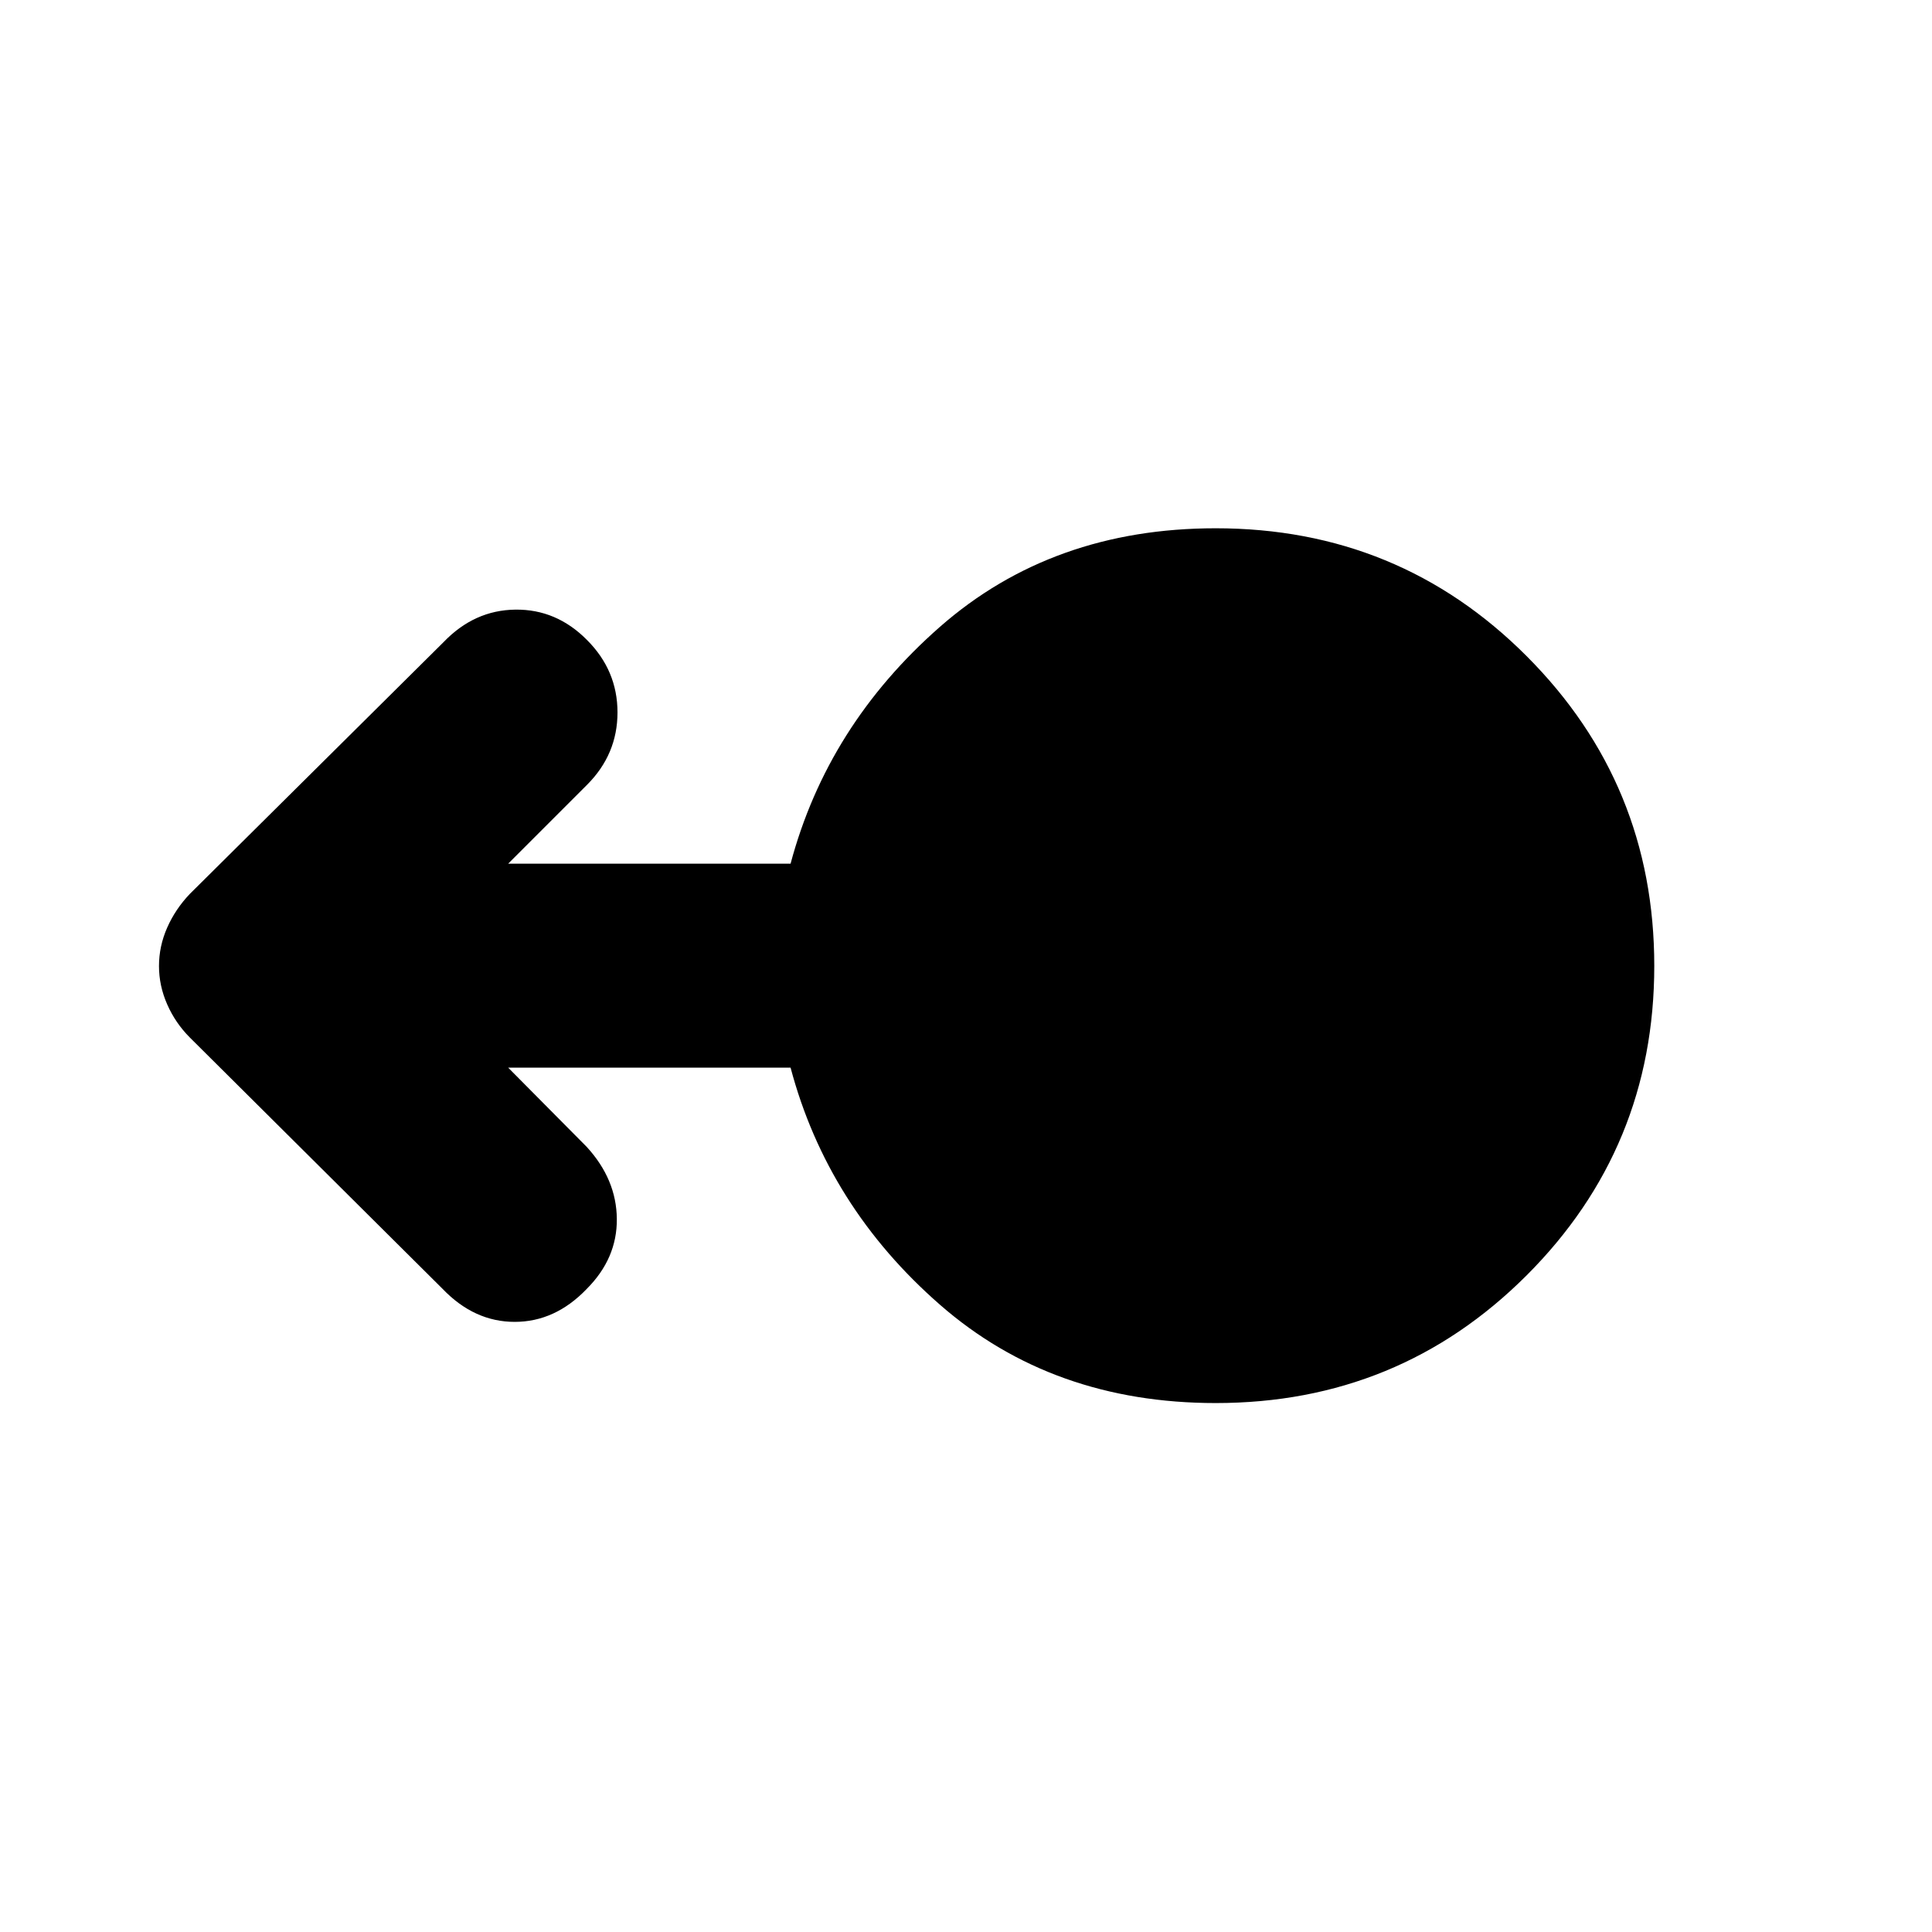 <svg xmlns="http://www.w3.org/2000/svg" height="40" viewBox="0 -960 960 960" width="40"><path d="M604.1-262.83q-81.1 0-137.02-48.84-55.91-48.83-74.25-117.83H252.5l39 39.33q14.83 16.17 15 35.84.17 19.66-15 34.83-15.67 16.33-35.75 16.33t-35.81-16.38L94.39-444.4q-7.2-7.2-11.29-16.48Q79-470.17 79-480q0-9.83 4.08-19.08 4.09-9.25 11.25-16.75l126.11-125.14q15.23-15.86 35.64-16.11 20.42-.25 35.59 15.08 15.16 15.17 15.16 36t-15.16 36l-39.17 39.17h140.33q18.34-68.67 74.19-117.67 55.86-49 137.06-49 91.09 0 154.5 63.53Q822-570.45 822-480.06q0 90.39-63.46 153.81-63.47 63.42-154.44 63.42Z"/></svg>